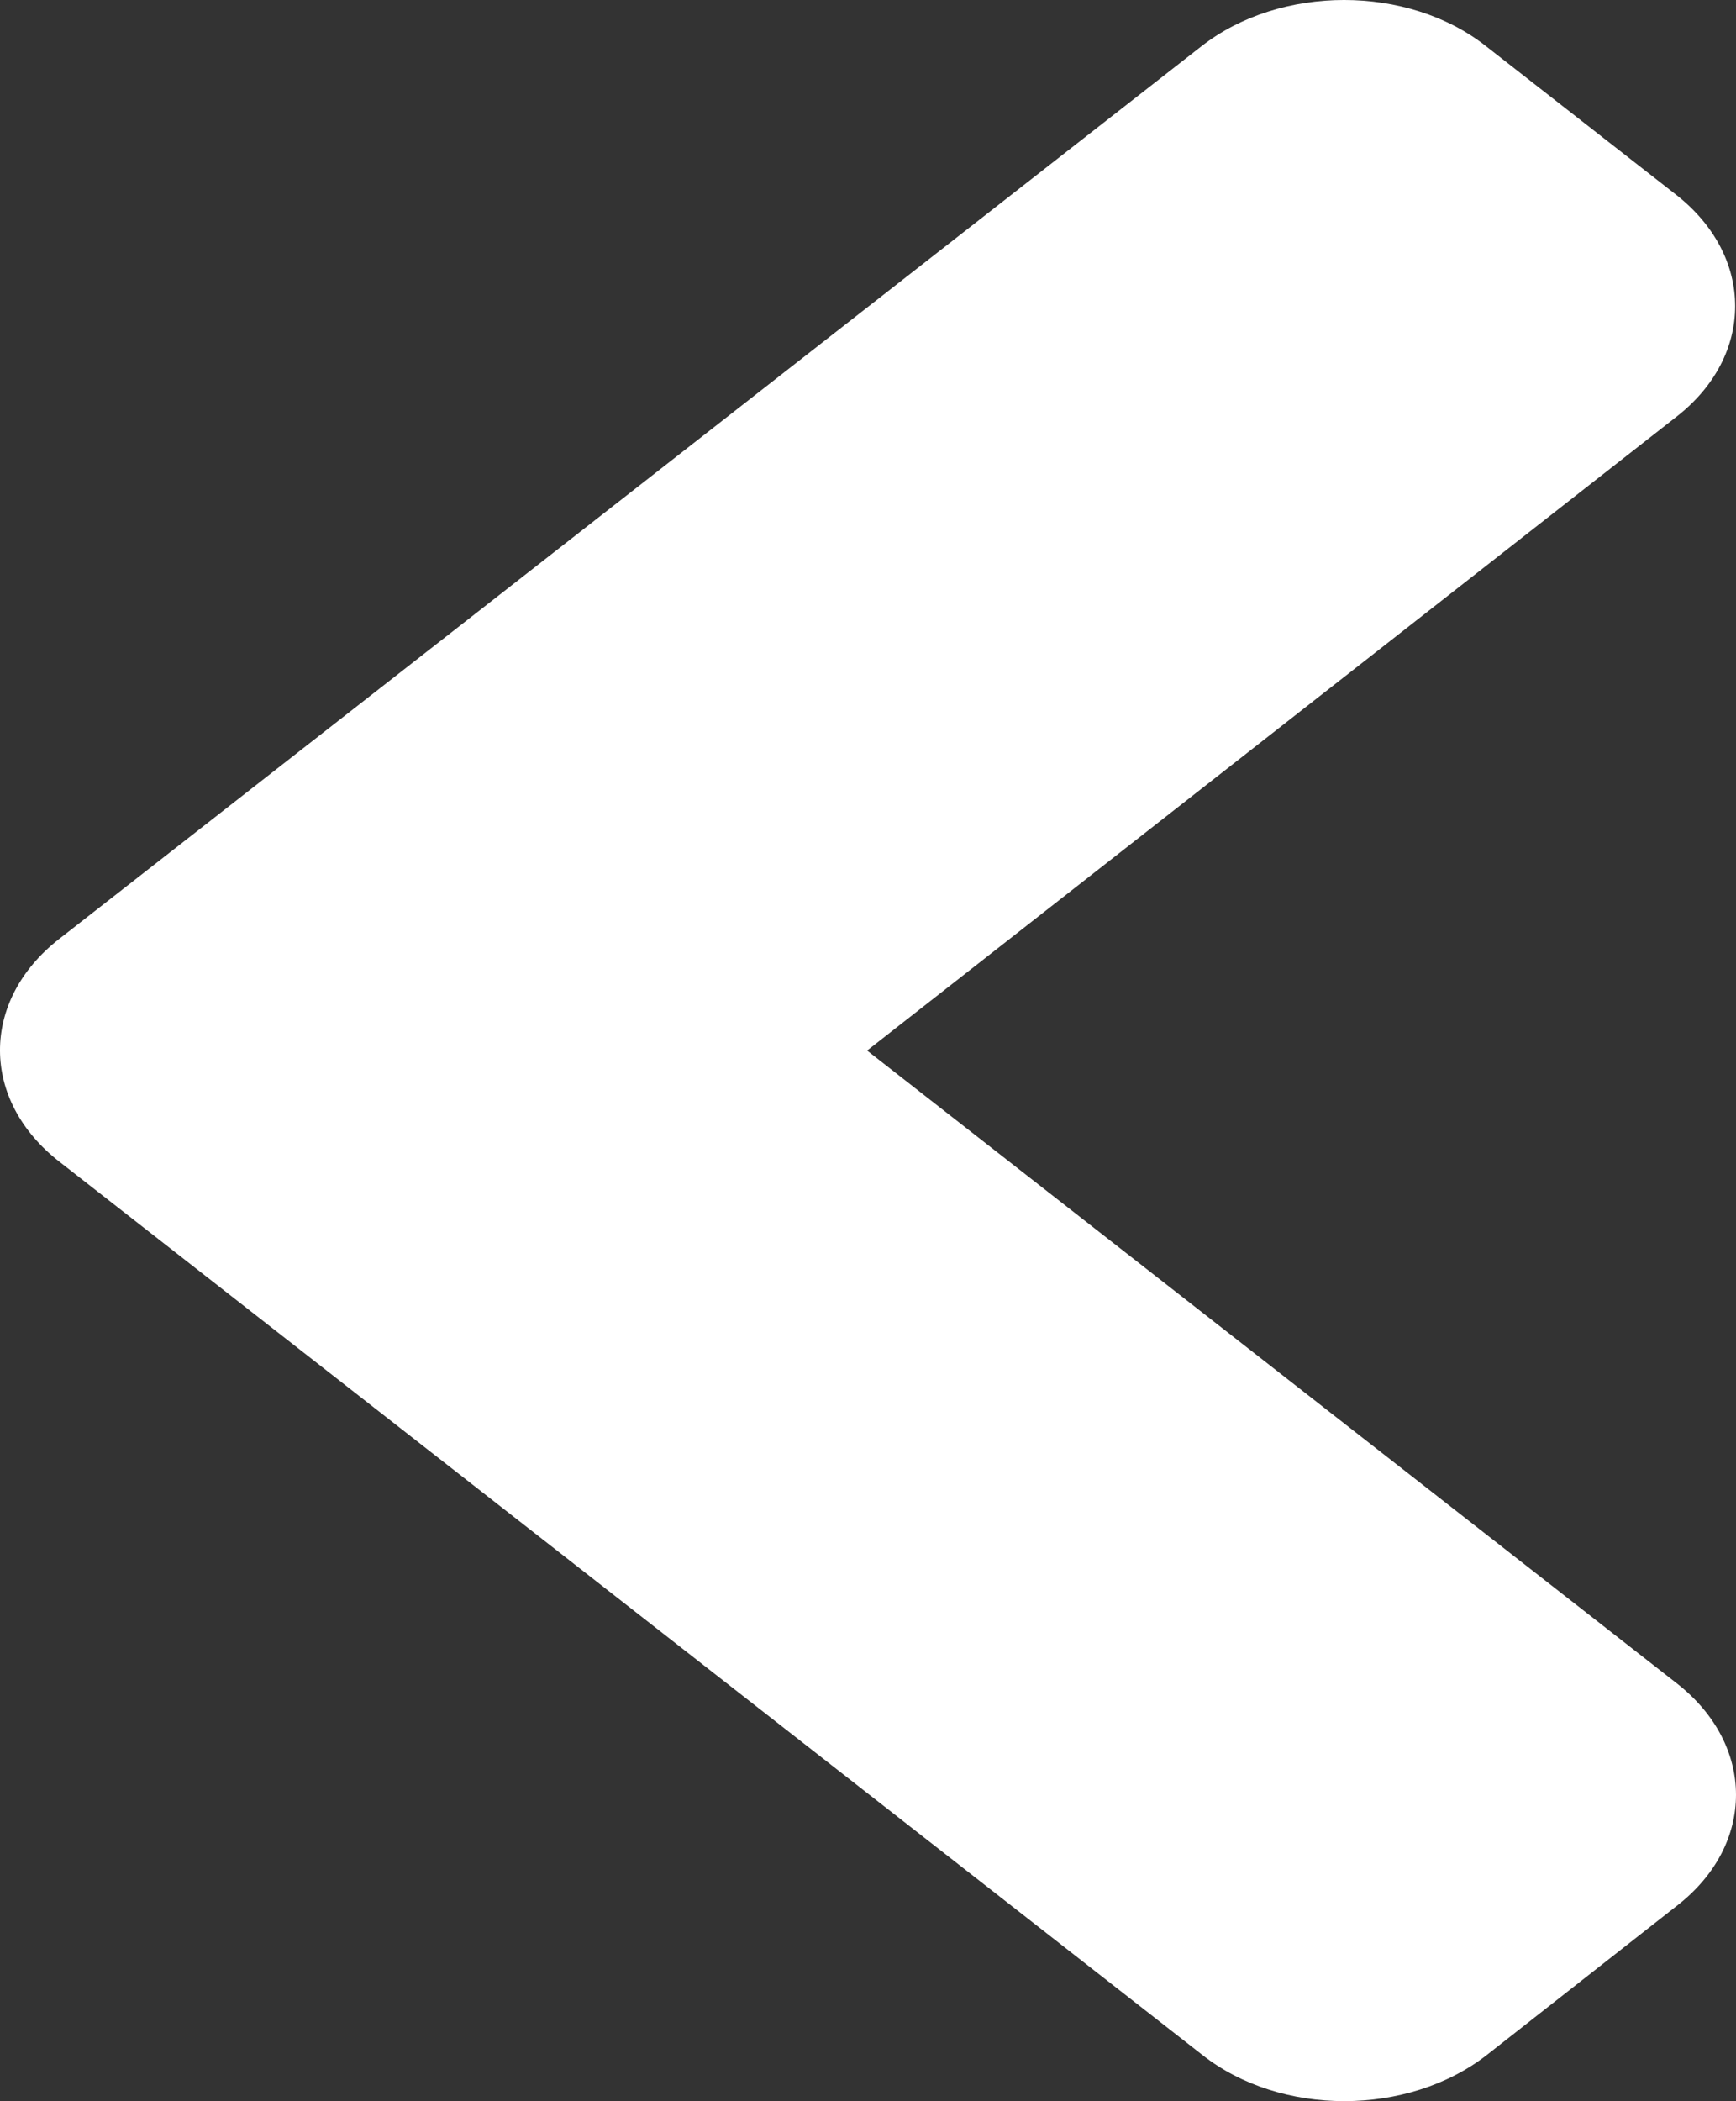 <svg preserveAspectRatio="none" width="62" height="75" viewBox="0 0 62 75" fill="none" xmlns="http://www.w3.org/2000/svg">
<rect x="0" y="0" width="62" height="75" fill="#333333" stroke="none"/>
<path d="M2.111 33.517L42.907 1.652C45.727 -0.551 50.286 -0.551 53.076 1.652L59.855 6.947C62.675 9.149 62.675 12.711 59.855 14.89L30.968 37.5L59.885 60.087C62.705 62.289 62.705 65.85 59.885 68.029L53.106 73.348C50.286 75.551 45.727 75.551 42.937 73.348L2.141 41.483C-0.709 39.281 -0.709 35.719 2.111 33.517Z" fill="white"/>
</svg>
